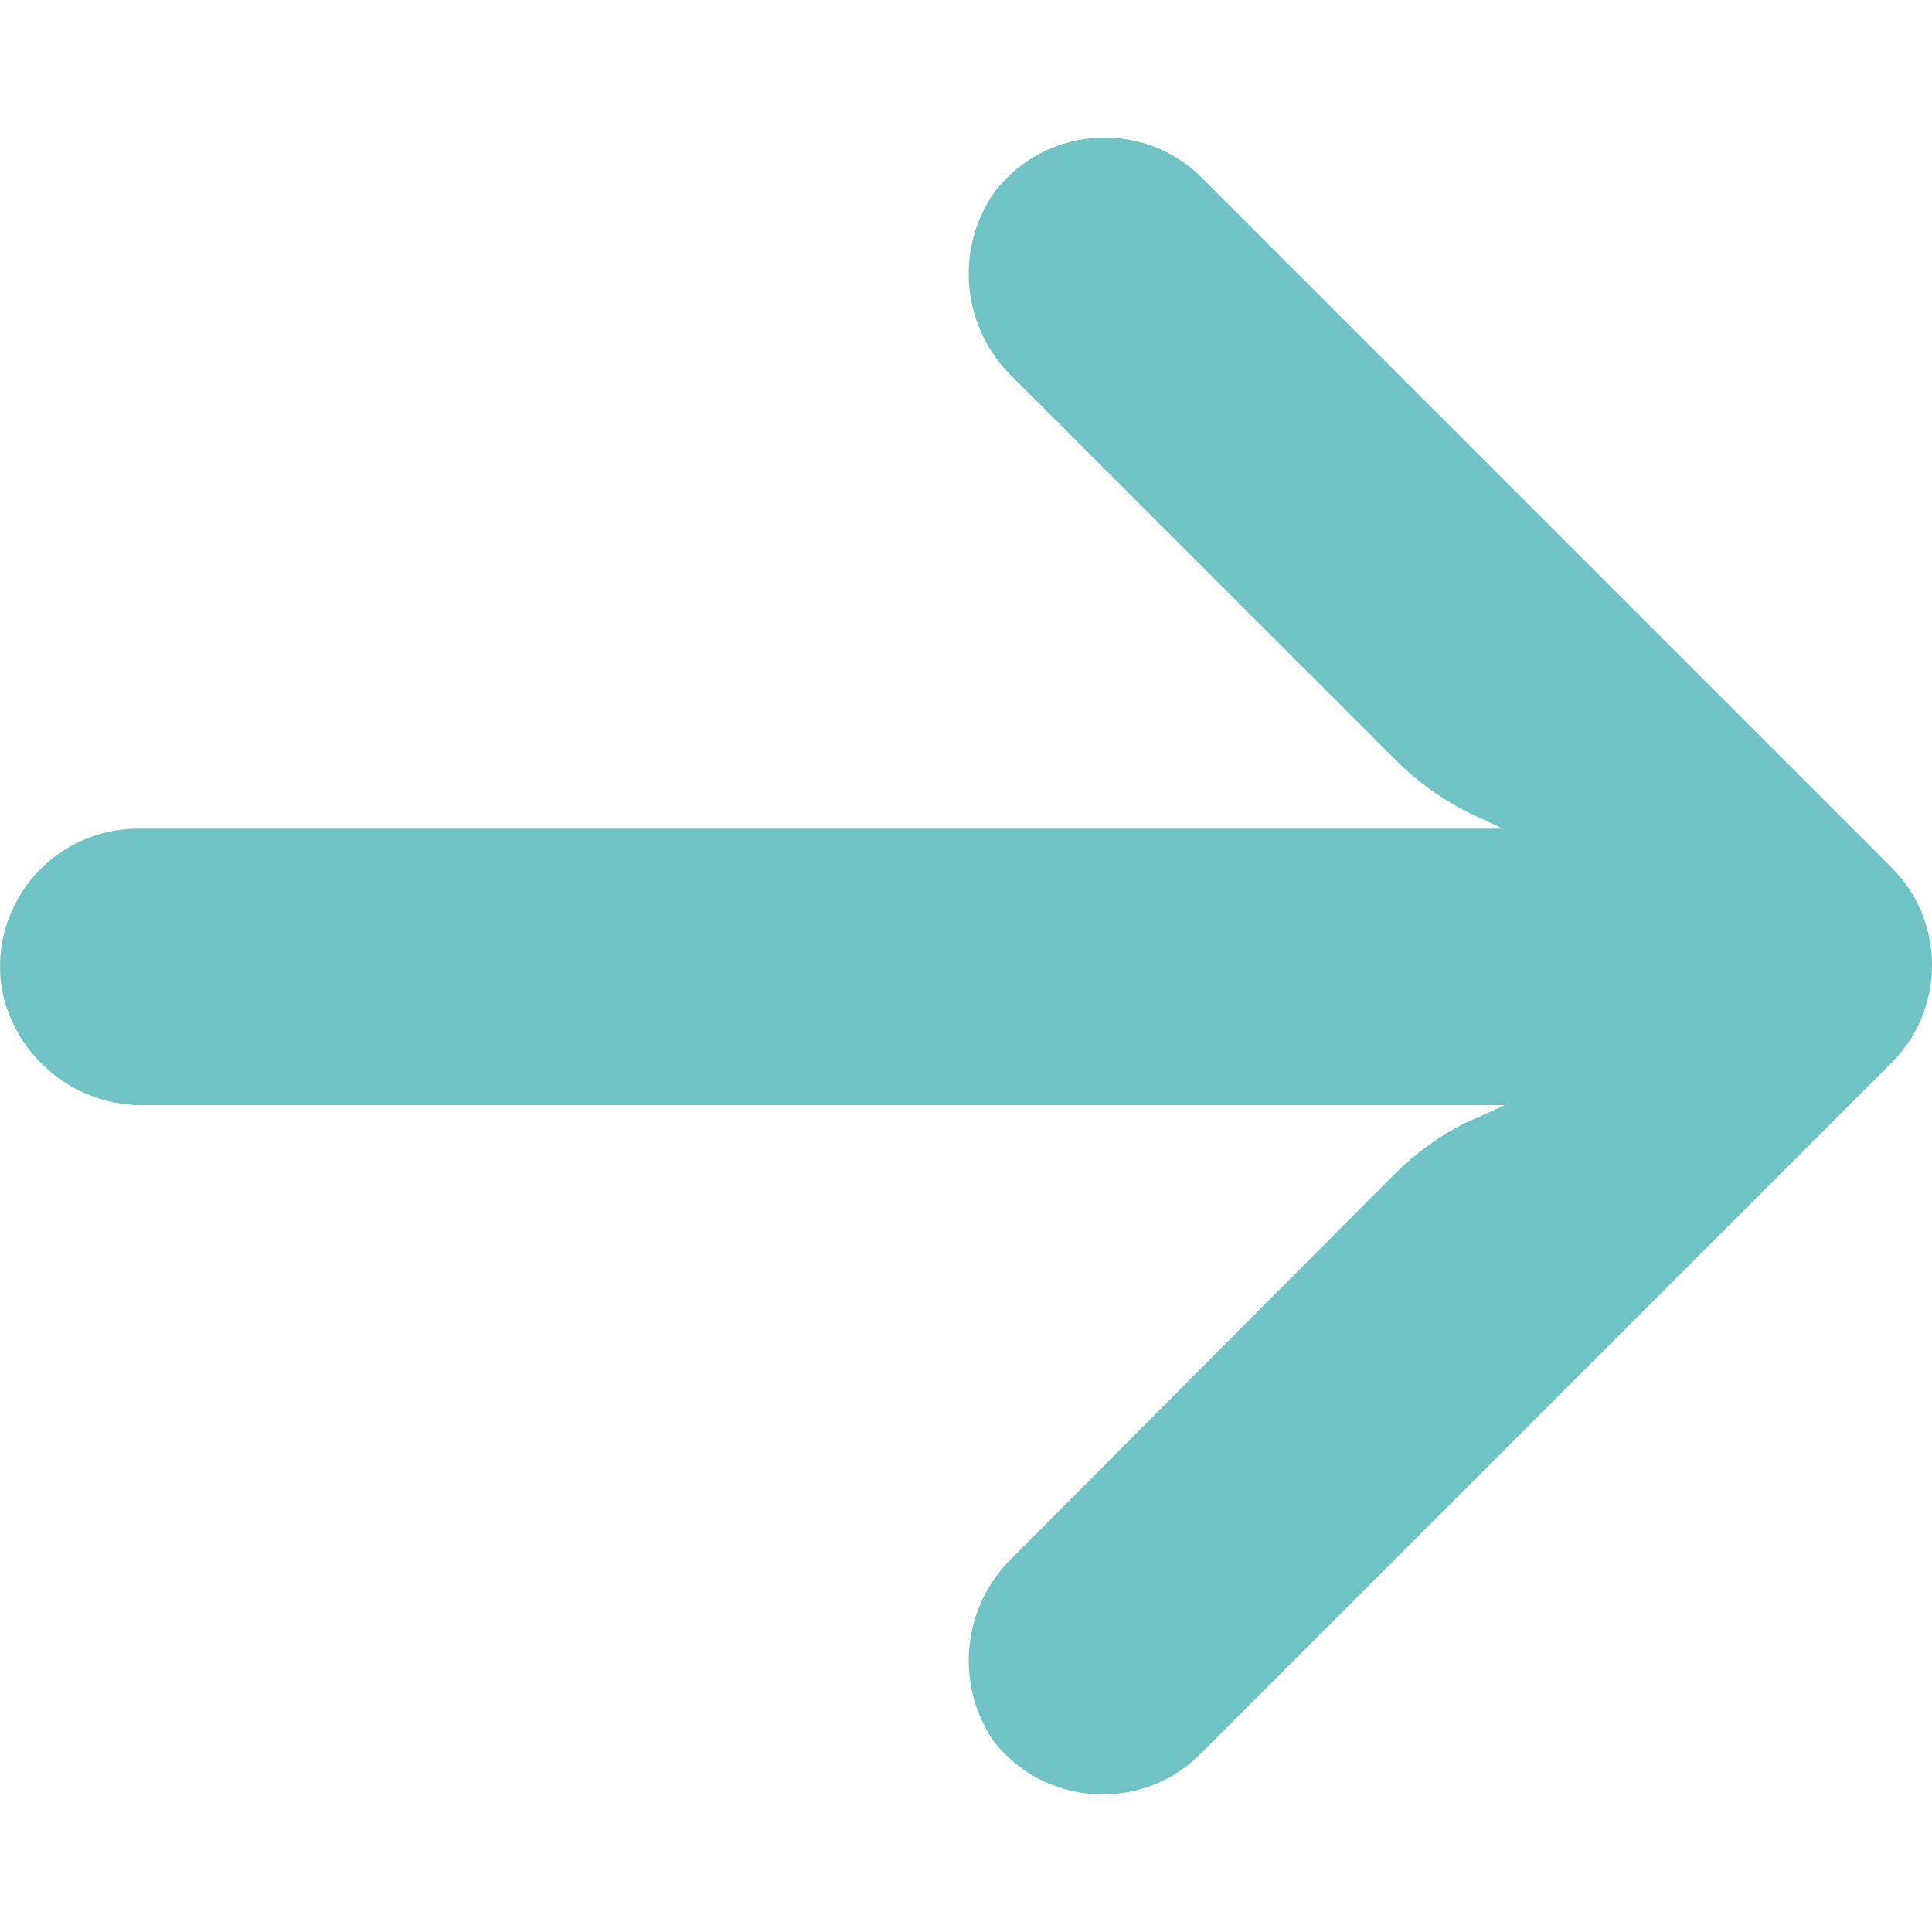<svg width="20" height="20" viewBox="0 0 20 20" fill="none" xmlns="http://www.w3.org/2000/svg">
<g clip-path="url(#clip0_53_4069)">
<path d="M1.202 8.596C1.284 8.583 1.367 8.577 1.45 8.578H15.559L15.252 8.435C14.951 8.292 14.677 8.099 14.443 7.862L10.486 3.906C9.965 3.408 9.878 2.608 10.279 2.01C10.746 1.372 11.641 1.234 12.279 1.7C12.33 1.738 12.379 1.779 12.425 1.824L19.58 8.979C20.14 9.537 20.14 10.443 19.581 11.002C19.581 11.003 19.581 11.003 19.58 11.003L12.425 18.158C11.866 18.716 10.96 18.715 10.402 18.155C10.358 18.111 10.317 18.065 10.279 18.015C9.878 17.417 9.965 16.617 10.486 16.119L14.436 12.155C14.646 11.945 14.887 11.769 15.151 11.633L15.581 11.44H1.528C0.797 11.467 0.156 10.956 0.019 10.238C-0.108 9.458 0.422 8.723 1.202 8.596Z" fill="#6FC3C4"/>
</g>
<defs>
<clipPath id="clip0_53_4069">
<rect width="20" height="20" fill="white" transform="matrix(-1 0 0 1 20 0)"/>
</clipPath>
</defs>
</svg>
